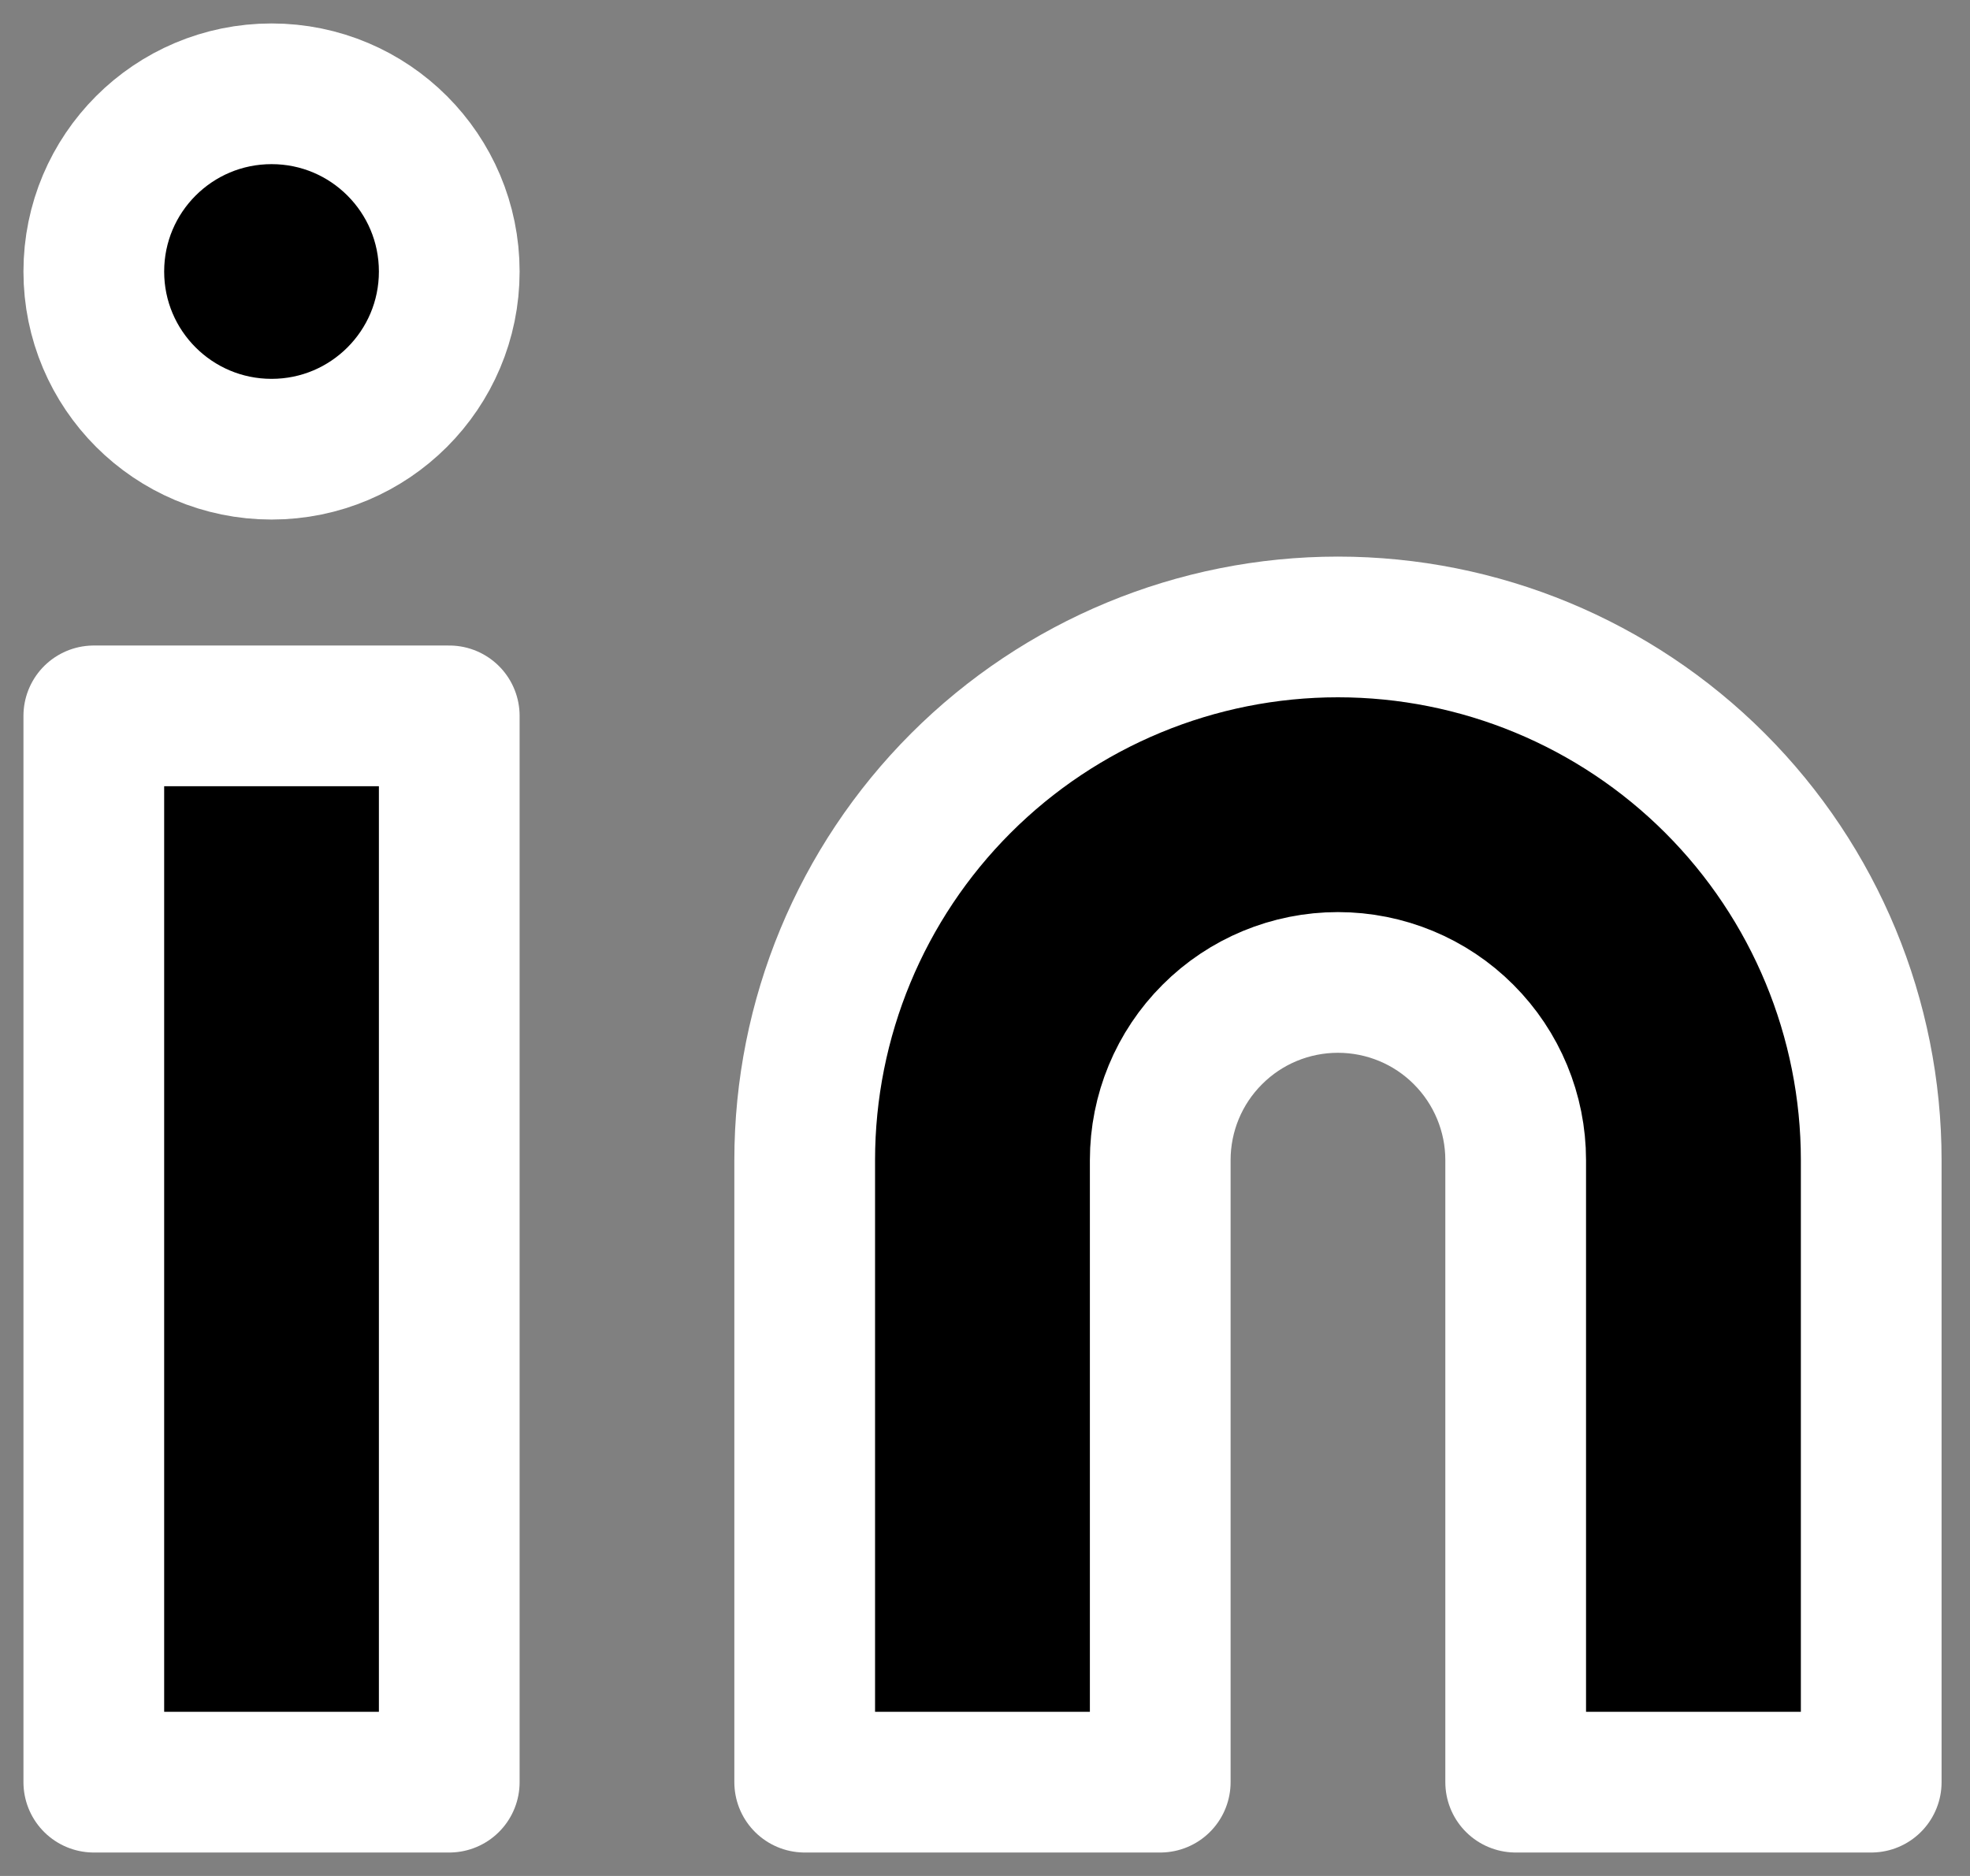 <svg width="21" height="20" viewBox="0 0 21 20" fill="none" xmlns="http://www.w3.org/2000/svg">
<rect x="0" y="0" width="21" height="20" fill="#808080" stroke="none"/>
<path d="M14.262 6.684C15.77 6.684 17.216 7.283 18.282 8.349C19.348 9.415 19.947 10.861 19.947 12.368V19H16.157V12.368C16.157 11.866 15.957 11.384 15.602 11.029C15.247 10.673 14.765 10.474 14.262 10.474C13.76 10.474 13.278 10.673 12.923 11.029C12.567 11.384 12.368 11.866 12.368 12.368V19H8.578V12.368C8.578 10.861 9.177 9.415 10.243 8.349C11.309 7.283 12.755 6.684 14.262 6.684Z" fill="black" stroke="white" stroke-width="1.5" stroke-linecap="round" stroke-linejoin="round"/>
<path d="M4.789 7.632H1V19H4.789V7.632Z" fill="black" stroke="white" stroke-width="1.5" stroke-linecap="round" stroke-linejoin="round"/>
<path d="M2.895 4.789C3.941 4.789 4.789 3.941 4.789 2.895C4.789 1.848 3.941 1 2.895 1C1.848 1 1 1.848 1 2.895C1 3.941 1.848 4.789 2.895 4.789Z" fill="black" stroke="white" stroke-width="1.5" stroke-linecap="round" stroke-linejoin="round"/>
</svg>
